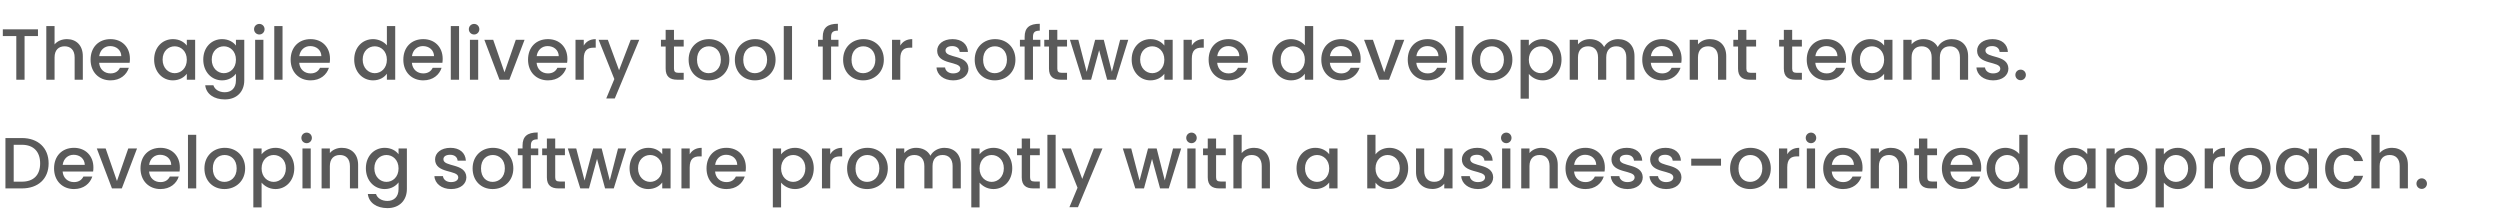 <svg xmlns="http://www.w3.org/2000/svg" xmlns:xlink="http://www.w3.org/1999/xlink" fill="none" version="1.1" width="690" height="60" viewBox="0 0 690 60"><g><path d="M0.78,9.96L4.5,9.96L4.5,22L6.78,22L6.78,9.96L10.48,9.96L10.48,8.1L0.78,8.1L0.78,9.96ZM12.78,22L15.06,22L15.06,15.84C15.06,13.82,16.16,12.78,17.84,12.78C19.5,12.78,20.6,13.82,20.6,15.84L20.6,22L22.86,22L22.86,15.5C22.86,12.42,20.94,10.8,18.48,10.8C17.06,10.8,15.82,11.34,15.06,12.26L15.06,7.2L12.78,7.2L12.78,22ZM30.4,12.72C32.1,12.72,33.44,13.8,33.48,15.5L27.38,15.5C27.62,13.76,28.86,12.72,30.4,12.72ZM35.56,18.72L33.1,18.72C32.68,19.58,31.9,20.26,30.5,20.26C28.82,20.26,27.52,19.16,27.36,17.34L35.78,17.34C35.84,16.96,35.86,16.6,35.86,16.22C35.86,12.98,33.64,10.8,30.5,10.8C27.24,10.8,25,13.02,25,16.48C25,19.94,27.34,22.18,30.5,22.18C33.2,22.18,34.94,20.64,35.56,18.72ZM42.54,16.44C42.54,19.84,44.84,22.18,47.7,22.18C49.54,22.18,50.86,21.3,51.56,20.36L51.56,22L53.86,22L53.86,10.98L51.56,10.98L51.56,12.58C50.88,11.68,49.6,10.8,47.74,10.8C44.84,10.8,42.54,13.04,42.54,16.44ZM51.56,16.48C51.56,18.86,49.94,20.2,48.22,20.2C46.52,20.2,44.88,18.82,44.88,16.44C44.88,14.06,46.52,12.78,48.22,12.78C49.94,12.78,51.56,14.12,51.56,16.48ZM56.1,16.44C56.1,19.84,58.4,22.18,61.3,22.18C63.1,22.18,64.42,21.28,65.12,20.34L65.12,22.18C65.12,24.38,63.8,25.46,62.04,25.46C60.46,25.46,59.24,24.68,58.9,23.54L56.64,23.54C56.92,25.98,59.1,27.44,62.04,27.44C65.48,27.44,67.42,25.18,67.42,22.18L67.42,10.98L65.12,10.98L65.12,12.58C64.44,11.64,63.1,10.8,61.3,10.8C58.4,10.8,56.1,13.04,56.1,16.44ZM65.12,16.48C65.12,18.86,63.5,20.2,61.78,20.2C60.08,20.2,58.44,18.82,58.44,16.44C58.44,14.06,60.08,12.78,61.78,12.78C63.5,12.78,65.12,14.12,65.12,16.48ZM70.42,22L72.7,22L72.7,10.98L70.42,10.98L70.42,22ZM71.58,9.52C72.38,9.52,73.02,8.88,73.02,8.06C73.02,7.24,72.38,6.6,71.58,6.6C70.76,6.6,70.12,7.24,70.12,8.06C70.12,8.88,70.76,9.52,71.58,9.52ZM75.7,22L77.98,22L77.98,7.2L75.7,7.2L75.7,22ZM85.62,12.72C87.32,12.72,88.66,13.8,88.7,15.5L82.6,15.5C82.84,13.76,84.08,12.72,85.62,12.72ZM90.78,18.72L88.32,18.72C87.9,19.58,87.12,20.26,85.72,20.26C84.04,20.26,82.74,19.16,82.58,17.34L91,17.34C91.06,16.96,91.08,16.6,91.08,16.22C91.08,12.98,88.86,10.8,85.72,10.8C82.46,10.8,80.22,13.02,80.22,16.48C80.22,19.94,82.56,22.18,85.72,22.18C88.42,22.18,90.16,20.64,90.78,18.72ZM97.76,16.44C97.76,19.84,100.06,22.18,102.96,22.18C104.76,22.18,106.08,21.34,106.78,20.34L106.78,22L109.08,22L109.08,7.2L106.78,7.2L106.78,12.52C105.94,11.48,104.42,10.8,102.98,10.8C100.06,10.8,97.76,13.04,97.76,16.44ZM106.78,16.48C106.78,18.86,105.16,20.2,103.44,20.2C101.74,20.2,100.1,18.82,100.1,16.44C100.1,14.06,101.74,12.78,103.44,12.78C105.16,12.78,106.78,14.12,106.78,16.48ZM116.72,12.72C118.42,12.72,119.76,13.8,119.8,15.5L113.7,15.5C113.94,13.76,115.18,12.72,116.72,12.72ZM121.88,18.72L119.42,18.72C119,19.58,118.22,20.26,116.82,20.26C115.14,20.26,113.84,19.16,113.68,17.34L122.1,17.34C122.16,16.96,122.18,16.6,122.18,16.22C122.18,12.98,119.96,10.8,116.82,10.8C113.56,10.8,111.32,13.02,111.32,16.48C111.32,19.94,113.66,22.18,116.82,22.18C119.52,22.18,121.26,20.64,121.88,18.72ZM124.42,22L126.7,22L126.7,7.2L124.42,7.2L124.42,22ZM129.7,22L131.98,22L131.98,10.98L129.7,10.98L129.7,22ZM130.86,9.52C131.66,9.52,132.3,8.88,132.3,8.06C132.3,7.24,131.66,6.6,130.86,6.6C130.04,6.6,129.4,7.24,129.4,8.06C129.4,8.88,130.04,9.52,130.86,9.52ZM133.68,10.98L137.86,22L140.58,22L144.78,10.98L142.36,10.98L139.24,19.96L136.12,10.98L133.68,10.98ZM151.14,12.72C152.84,12.72,154.18,13.8,154.22,15.5L148.12,15.5C148.36,13.76,149.6,12.72,151.14,12.72ZM156.3,18.72L153.84,18.72C153.42,19.58,152.64,20.26,151.24,20.26C149.56,20.26,148.26,19.16,148.1,17.34L156.52,17.34C156.58,16.96,156.6,16.6,156.6,16.22C156.6,12.98,154.38,10.8,151.24,10.8C147.98,10.8,145.74,13.02,145.74,16.48C145.74,19.94,148.08,22.18,151.24,22.18C153.94,22.18,155.68,20.64,156.3,18.72ZM161.12,16.2C161.12,13.86,162.16,13.16,163.84,13.16L164.42,13.16L164.42,10.8C162.86,10.8,161.76,11.48,161.12,12.58L161.12,10.98L158.84,10.98L158.84,22L161.12,22L161.12,16.2ZM170.86,19.38L167.76,10.98L165.22,10.98L169.56,21.82L167.32,27.18L169.68,27.18L176.44,10.98L174.08,10.98L170.86,19.38ZM183.72,18.94C183.72,21.18,184.94,22,186.9,22L188.7,22L188.7,20.1L187.3,20.1C186.34,20.1,186.02,19.76,186.02,18.94L186.02,12.84L188.7,12.84L188.7,10.98L186.02,10.98L186.02,8.24L183.72,8.24L183.72,10.98L182.42,10.98L182.42,12.84L183.72,12.84L183.72,18.94ZM201.3,16.48C201.3,13.02,198.82,10.8,195.68,10.8C192.54,10.8,190.06,13.02,190.06,16.48C190.06,19.94,192.44,22.18,195.58,22.18C198.74,22.18,201.3,19.94,201.3,16.48ZM192.38,16.48C192.38,13.98,193.92,12.78,195.64,12.78C197.34,12.78,198.96,13.98,198.96,16.48C198.96,18.98,197.28,20.2,195.58,20.2C193.86,20.2,192.38,18.98,192.38,16.48ZM214.06,16.48C214.06,13.02,211.58,10.8,208.44,10.8C205.3,10.8,202.82,13.02,202.82,16.48C202.82,19.94,205.2,22.18,208.34,22.18C211.5,22.18,214.06,19.94,214.06,16.48ZM205.14,16.48C205.14,13.98,206.68,12.78,208.4,12.78C210.1,12.78,211.72,13.98,211.72,16.48C211.72,18.98,210.04,20.2,208.34,20.2C206.62,20.2,205.14,18.98,205.14,16.48ZM216.32,22L218.6,22L218.6,7.2L216.32,7.2L216.32,22ZM227.08,22L229.38,22L229.38,12.84L231.42,12.84L231.42,10.98L229.38,10.98L229.38,10.2C229.38,8.94,229.86,8.46,231.26,8.46L231.26,6.56C228.38,6.56,227.08,7.66,227.08,10.2L227.08,10.98L225.78,10.98L225.78,12.84L227.08,12.84L227.08,22ZM243.94,16.48C243.94,13.02,241.46,10.8,238.32,10.8C235.18,10.8,232.7,13.02,232.7,16.48C232.7,19.94,235.08,22.18,238.22,22.18C241.38,22.18,243.94,19.94,243.94,16.48ZM235.02,16.48C235.02,13.98,236.56,12.78,238.28,12.78C239.98,12.78,241.6,13.98,241.6,16.48C241.6,18.98,239.92,20.2,238.22,20.2C236.5,20.2,235.02,18.98,235.02,16.48ZM248.48,16.2C248.48,13.86,249.52,13.16,251.2,13.16L251.78,13.16L251.78,10.8C250.22,10.8,249.12,11.48,248.48,12.58L248.48,10.98L246.2,10.98L246.2,22L248.48,22L248.48,16.2ZM267.3,18.92C267.18,14.94,260.96,16.18,260.96,13.96C260.96,13.22,261.6,12.72,262.82,12.72C264.06,12.72,264.8,13.38,264.88,14.34L267.16,14.34C267.04,12.14,265.4,10.8,262.9,10.8C260.3,10.8,258.66,12.22,258.66,13.98C258.66,18.02,265.06,16.78,265.06,18.94C265.06,19.7,264.36,20.26,263.04,20.26C261.78,20.26,260.92,19.52,260.84,18.62L258.48,18.62C258.58,20.62,260.44,22.18,263.08,22.18C265.68,22.18,267.3,20.78,267.3,18.92ZM280.26,16.48C280.26,13.02,277.78,10.8,274.64,10.8C271.5,10.8,269.02,13.02,269.02,16.48C269.02,19.94,271.4,22.18,274.54,22.18C277.7,22.18,280.26,19.94,280.26,16.48ZM271.34,16.48C271.34,13.98,272.88,12.78,274.6,12.78C276.3,12.78,277.92,13.98,277.92,16.48C277.92,18.98,276.24,20.2,274.54,20.2C272.82,20.2,271.34,18.98,271.34,16.48ZM282.8,22L285.1,22L285.1,12.84L287.14,12.84L287.14,10.98L285.1,10.98L285.1,10.2C285.1,8.94,285.58,8.46,286.98,8.46L286.98,6.56C284.1,6.56,282.8,7.66,282.8,10.2L282.8,10.98L281.5,10.98L281.5,12.84L282.8,12.84L282.8,22ZM289.52,18.94C289.52,21.18,290.74,22,292.7,22L294.5,22L294.5,20.1L293.1,20.1C292.14,20.1,291.82,19.76,291.82,18.94L291.82,12.84L294.5,12.84L294.5,10.98L291.82,10.98L291.82,8.24L289.52,8.24L289.52,10.98L288.22,10.98L288.22,12.84L289.52,12.84L289.52,18.94ZM298.74,22L301.14,22L303.36,13.86L305.58,22L307.98,22L311.4,10.98L309.16,10.98L306.88,19.8L304.64,10.98L302.26,10.98L299.92,19.84L297.62,10.98L295.3,10.98L298.74,22ZM312.34,16.44C312.34,19.84,314.64,22.18,317.5,22.18C319.34,22.18,320.66,21.3,321.36,20.36L321.36,22L323.66,22L323.66,10.98L321.36,10.98L321.36,12.58C320.68,11.68,319.4,10.8,317.54,10.8C314.64,10.8,312.34,13.04,312.34,16.44ZM321.36,16.48C321.36,18.86,319.74,20.2,318.02,20.2C316.32,20.2,314.68,18.82,314.68,16.44C314.68,14.06,316.32,12.78,318.02,12.78C319.74,12.78,321.36,14.12,321.36,16.48ZM328.94,16.2C328.94,13.86,329.98,13.16,331.66,13.16L332.24,13.16L332.24,10.8C330.68,10.8,329.58,11.48,328.94,12.58L328.94,10.98L326.66,10.98L326.66,22L328.94,22L328.94,16.2ZM338.98,12.72C340.68,12.72,342.02,13.8,342.06,15.5L335.96,15.5C336.2,13.76,337.44,12.72,338.98,12.72ZM344.14,18.72L341.68,18.72C341.26,19.58,340.48,20.26,339.08,20.26C337.4,20.26,336.1,19.16,335.94,17.34L344.36,17.34C344.42,16.96,344.44,16.6,344.44,16.22C344.44,12.98,342.22,10.8,339.08,10.8C335.82,10.8,333.58,13.02,333.58,16.48C333.58,19.94,335.92,22.18,339.08,22.18C341.78,22.18,343.52,20.64,344.14,18.72ZM351.12,16.44C351.12,19.84,353.42,22.18,356.32,22.18C358.12,22.18,359.44,21.34,360.14,20.34L360.14,22L362.44,22L362.44,7.2L360.14,7.2L360.14,12.52C359.3,11.48,357.78,10.8,356.34,10.8C353.42,10.8,351.12,13.04,351.12,16.44ZM360.14,16.48C360.14,18.86,358.52,20.2,356.8,20.2C355.1,20.2,353.46,18.82,353.46,16.44C353.46,14.06,355.1,12.78,356.8,12.78C358.52,12.78,360.14,14.12,360.14,16.48ZM370.08,12.72C371.78,12.72,373.12,13.8,373.16,15.5L367.06,15.5C367.3,13.76,368.54,12.72,370.08,12.72ZM375.24,18.72L372.78,18.72C372.36,19.58,371.58,20.26,370.18,20.26C368.5,20.26,367.2,19.16,367.04,17.34L375.46,17.34C375.52,16.96,375.54,16.6,375.54,16.22C375.54,12.98,373.32,10.8,370.18,10.8C366.92,10.8,364.68,13.02,364.68,16.48C364.68,19.94,367.02,22.18,370.18,22.18C372.88,22.18,374.62,20.64,375.24,18.72ZM376.48,10.98L380.66,22L383.38,22L387.58,10.98L385.16,10.98L382.04,19.96L378.92,10.98L376.48,10.98ZM393.94,12.72C395.64,12.72,396.98,13.8,397.02,15.5L390.92,15.5C391.16,13.76,392.4,12.72,393.94,12.72ZM399.1,18.72L396.64,18.72C396.22,19.58,395.44,20.26,394.04,20.26C392.36,20.26,391.06,19.16,390.9,17.34L399.32,17.34C399.38,16.96,399.4,16.6,399.4,16.22C399.4,12.98,397.18,10.8,394.04,10.8C390.78,10.8,388.54,13.02,388.54,16.48C388.54,19.94,390.88,22.18,394.04,22.18C396.74,22.18,398.48,20.64,399.1,18.72ZM401.64,22L403.92,22L403.92,7.2L401.64,7.2L401.64,22ZM417.42,16.48C417.42,13.02,414.94,10.8,411.8,10.8C408.66,10.8,406.18,13.02,406.18,16.48C406.18,19.94,408.56,22.18,411.7,22.18C414.86,22.18,417.42,19.94,417.42,16.48ZM408.5,16.48C408.5,13.98,410.04,12.78,411.76,12.78C413.46,12.78,415.08,13.98,415.08,16.48C415.08,18.98,413.4,20.2,411.7,20.2C409.98,20.2,408.5,18.98,408.5,16.48ZM421.96,12.6L421.96,10.98L419.68,10.98L419.68,27.24L421.96,27.24L421.96,20.4C422.68,21.26,423.98,22.18,425.8,22.18C428.7,22.18,430.98,19.84,430.98,16.44C430.98,13.04,428.7,10.8,425.8,10.8C424,10.8,422.66,11.68,421.96,12.6ZM428.66,16.44C428.66,18.82,427.02,20.2,425.3,20.2C423.6,20.2,421.96,18.86,421.96,16.48C421.96,14.12,423.6,12.78,425.3,12.78C427.02,12.78,428.66,14.06,428.66,16.44ZM448.86,22L451.12,22L451.12,15.5C451.12,12.42,449.16,10.8,446.58,10.8C444.98,10.8,443.42,11.64,442.74,12.98C441.98,11.54,440.52,10.8,438.78,10.8C437.46,10.8,436.26,11.34,435.52,12.24L435.52,10.98L433.24,10.98L433.24,22L435.52,22L435.52,15.84C435.52,13.82,436.62,12.78,438.3,12.78C439.96,12.78,441.06,13.82,441.06,15.84L441.06,22L443.32,22L443.32,15.84C443.32,13.82,444.42,12.78,446.1,12.78C447.76,12.78,448.86,13.82,448.86,15.84L448.86,22ZM458.66,12.72C460.36,12.72,461.7,13.8,461.74,15.5L455.64,15.5C455.88,13.76,457.12,12.72,458.66,12.72ZM463.82,18.72L461.36,18.72C460.94,19.58,460.16,20.26,458.76,20.26C457.08,20.26,455.78,19.16,455.62,17.34L464.04,17.34C464.1,16.96,464.12,16.6,464.12,16.22C464.12,12.98,461.9,10.8,458.76,10.8C455.5,10.8,453.26,13.02,453.26,16.48C453.26,19.94,455.6,22.18,458.76,22.18C461.46,22.18,463.2,20.64,463.82,18.72ZM474.18,22L476.44,22L476.44,15.5C476.44,12.42,474.5,10.8,471.92,10.8C470.6,10.8,469.38,11.34,468.64,12.24L468.64,10.98L466.36,10.98L466.36,22L468.64,22L468.64,15.84C468.64,13.82,469.74,12.78,471.42,12.78C473.08,12.78,474.18,13.82,474.18,15.84L474.18,22ZM479.7,18.94C479.7,21.18,480.92,22,482.88,22L484.68,22L484.68,20.1L483.28,20.1C482.32,20.1,482,19.76,482,18.94L482,12.84L484.68,12.84L484.68,10.98L482,10.98L482,8.24L479.7,8.24L479.7,10.98L478.4,10.98L478.4,12.84L479.7,12.84L479.7,18.94ZM492.34,18.94C492.34,21.18,493.56,22,495.52,22L497.32,22L497.32,20.1L495.92,20.1C494.96,20.1,494.64,19.76,494.64,18.94L494.64,12.84L497.32,12.84L497.32,10.98L494.64,10.98L494.64,8.24L492.34,8.24L492.34,10.98L491.04,10.98L491.04,12.84L492.34,12.84L492.34,18.94ZM504.06,12.72C505.76,12.72,507.1,13.8,507.14,15.5L501.04,15.5C501.28,13.76,502.52,12.72,504.06,12.72ZM509.22,18.72L506.76,18.72C506.34,19.58,505.56,20.26,504.16,20.26C502.48,20.26,501.18,19.16,501.02,17.34L509.44,17.34C509.5,16.96,509.52,16.6,509.52,16.22C509.52,12.98,507.3,10.8,504.16,10.8C500.9,10.8,498.66,13.02,498.66,16.48C498.66,19.94,501,22.18,504.16,22.18C506.86,22.18,508.6,20.64,509.22,18.72ZM511,16.44C511,19.84,513.3,22.18,516.16,22.18C518,22.18,519.32,21.3,520.02,20.36L520.02,22L522.32,22L522.32,10.98L520.02,10.98L520.02,12.58C519.34,11.68,518.06,10.8,516.2,10.8C513.3,10.8,511,13.04,511,16.44ZM520.02,16.48C520.02,18.86,518.4,20.2,516.68,20.2C514.98,20.2,513.34,18.82,513.34,16.44C513.34,14.06,514.98,12.78,516.68,12.78C518.4,12.78,520.02,14.12,520.02,16.48ZM540.94,22L543.2,22L543.2,15.5C543.2,12.42,541.24,10.8,538.66,10.8C537.06,10.8,535.5,11.64,534.82,12.98C534.06,11.54,532.6,10.8,530.86,10.8C529.54,10.8,528.34,11.34,527.6,12.24L527.6,10.98L525.32,10.98L525.32,22L527.6,22L527.6,15.84C527.6,13.82,528.7,12.78,530.38,12.78C532.04,12.78,533.14,13.82,533.14,15.84L533.14,22L535.4,22L535.4,15.84C535.4,13.82,536.5,12.78,538.18,12.78C539.84,12.78,540.94,13.82,540.94,15.84L540.94,22ZM554.32,18.92C554.2,14.94,547.98,16.18,547.98,13.96C547.98,13.22,548.62,12.72,549.84,12.72C551.08,12.72,551.82,13.38,551.9,14.34L554.18,14.34C554.06,12.14,552.42,10.8,549.92,10.8C547.32,10.8,545.68,12.22,545.68,13.98C545.68,18.02,552.08,16.78,552.08,18.94C552.08,19.7,551.38,20.26,550.06,20.26C548.8,20.26,547.94,19.52,547.86,18.62L545.5,18.62C545.6,20.62,547.46,22.18,550.1,22.18C552.7,22.18,554.32,20.78,554.32,18.92ZM559.14,20.68C559.14,19.86,558.5,19.22,557.7,19.22C556.88,19.22,556.24,19.86,556.24,20.68C556.24,21.5,556.88,22.14,557.7,22.14C558.5,22.14,559.14,21.5,559.14,20.68ZM6.04,38.1L1.5,38.1L1.5,52L6.04,52C10.5,52,13.42,49.38,13.42,45.1C13.42,40.8,10.5,38.1,6.04,38.1ZM3.78,50.14L3.78,39.96L6.04,39.96C9.32,39.96,11.08,41.92,11.08,45.1C11.08,48.26,9.32,50.14,6.04,50.14L3.78,50.14ZM20.32,42.72C22.02,42.72,23.36,43.8,23.4,45.5L17.3,45.5C17.54,43.76,18.78,42.72,20.32,42.72ZM25.48,48.72L23.02,48.72C22.6,49.58,21.82,50.26,20.42,50.26C18.74,50.26,17.44,49.16,17.28,47.34L25.7,47.34C25.76,46.96,25.78,46.6,25.78,46.22C25.78,42.98,23.56,40.8,20.42,40.8C17.16,40.8,14.92,43.02,14.92,46.48C14.92,49.94,17.26,52.18,20.42,52.18C23.12,52.18,24.86,50.64,25.48,48.72ZM26.72,40.98L30.9,52L33.62,52L37.82,40.98L35.4,40.98L32.28,49.96L29.16,40.98L26.72,40.98ZM44.18,42.72C45.88,42.72,47.22,43.8,47.26,45.5L41.16,45.5C41.4,43.76,42.64,42.72,44.18,42.72ZM49.34,48.72L46.88,48.72C46.46,49.58,45.68,50.26,44.28,50.26C42.6,50.26,41.3,49.16,41.14,47.34L49.56,47.34C49.62,46.96,49.64,46.6,49.64,46.22C49.64,42.98,47.42,40.8,44.28,40.8C41.02,40.8,38.78,43.02,38.78,46.48C38.78,49.94,41.12,52.18,44.28,52.18C46.98,52.18,48.72,50.64,49.34,48.72ZM51.88,52L54.16,52L54.16,37.2L51.88,37.2L51.88,52ZM67.66,46.48C67.66,43.02,65.18,40.8,62.04,40.8C58.9,40.8,56.42,43.02,56.42,46.48C56.42,49.94,58.8,52.18,61.94,52.18C65.1,52.18,67.66,49.94,67.66,46.48ZM58.74,46.48C58.74,43.98,60.28,42.78,62,42.78C63.7,42.78,65.32,43.98,65.32,46.48C65.32,48.98,63.64,50.2,61.94,50.2C60.22,50.2,58.74,48.98,58.74,46.48ZM72.2,42.6L72.2,40.98L69.92,40.98L69.92,57.24L72.2,57.24L72.2,50.4C72.92,51.26,74.22,52.18,76.04,52.18C78.94,52.18,81.22,49.84,81.22,46.44C81.22,43.04,78.94,40.8,76.04,40.8C74.24,40.8,72.9,41.68,72.2,42.6ZM78.9,46.44C78.9,48.82,77.26,50.2,75.54,50.2C73.84,50.2,72.2,48.86,72.2,46.48C72.2,44.12,73.84,42.78,75.54,42.78C77.26,42.78,78.9,44.06,78.9,46.44ZM83.48,52L85.76,52L85.76,40.98L83.48,40.98L83.48,52ZM84.64,39.52C85.44,39.52,86.08,38.88,86.08,38.06C86.08,37.24,85.44,36.6,84.64,36.6C83.82,36.6,83.18,37.24,83.18,38.06C83.18,38.88,83.82,39.52,84.64,39.52ZM96.58,52L98.84,52L98.84,45.5C98.84,42.42,96.9,40.8,94.32,40.8C93,40.8,91.78,41.34,91.04,42.24L91.04,40.98L88.76,40.98L88.76,52L91.04,52L91.04,45.84C91.04,43.82,92.14,42.78,93.82,42.78C95.48,42.78,96.58,43.82,96.58,45.84L96.58,52ZM100.98,46.44C100.98,49.84,103.28,52.18,106.18,52.18C107.98,52.18,109.3,51.28,110,50.34L110,52.18C110,54.38,108.68,55.46,106.92,55.46C105.34,55.46,104.12,54.68,103.78,53.54L101.52,53.54C101.8,55.98,103.98,57.44,106.92,57.44C110.36,57.44,112.3,55.18,112.3,52.18L112.3,40.98L110,40.98L110,42.58C109.32,41.64,107.98,40.8,106.18,40.8C103.28,40.8,100.98,43.04,100.98,46.44ZM110,46.48C110,48.86,108.38,50.2,106.66,50.2C104.96,50.2,103.32,48.82,103.32,46.44C103.32,44.06,104.96,42.78,106.66,42.78C108.38,42.78,110,44.12,110,46.48ZM128.72,48.92C128.6,44.94,122.38,46.18,122.38,43.96C122.38,43.22,123.02,42.72,124.24,42.72C125.48,42.72,126.22,43.38,126.3,44.34L128.58,44.34C128.46,42.14,126.82,40.8,124.32,40.8C121.72,40.8,120.08,42.22,120.08,43.98C120.08,48.02,126.48,46.78,126.48,48.94C126.48,49.7,125.78,50.26,124.46,50.26C123.2,50.26,122.34,49.52,122.26,48.62L119.9,48.62C120,50.62,121.86,52.18,124.5,52.18C127.1,52.18,128.72,50.78,128.72,48.92ZM141.68,46.48C141.68,43.02,139.2,40.8,136.06,40.8C132.92,40.8,130.44,43.02,130.44,46.48C130.44,49.94,132.82,52.18,135.96,52.18C139.12,52.18,141.68,49.94,141.68,46.48ZM132.76,46.48C132.76,43.98,134.3,42.78,136.02,42.78C137.72,42.78,139.34,43.98,139.34,46.48C139.34,48.98,137.66,50.2,135.96,50.2C134.24,50.2,132.76,48.98,132.76,46.48ZM144.22,52L146.52,52L146.52,42.84L148.56,42.84L148.56,40.98L146.52,40.98L146.52,40.2C146.52,38.94,147,38.46,148.4,38.46L148.4,36.56C145.52,36.56,144.22,37.66,144.22,40.2L144.22,40.98L142.92,40.98L142.92,42.84L144.22,42.84L144.22,52ZM150.94,48.94C150.94,51.18,152.16,52,154.12,52L155.92,52L155.92,50.1L154.52,50.1C153.56,50.1,153.24,49.76,153.24,48.94L153.24,42.84L155.92,42.84L155.92,40.98L153.24,40.98L153.24,38.24L150.94,38.24L150.94,40.98L149.64,40.98L149.64,42.84L150.94,42.84L150.94,48.94ZM160.16,52L162.56,52L164.78,43.86L167,52L169.4,52L172.82,40.98L170.58,40.98L168.3,49.8L166.06,40.98L163.68,40.98L161.34,49.84L159.04,40.98L156.72,40.98L160.16,52ZM173.76,46.44C173.76,49.84,176.06,52.18,178.92,52.18C180.76,52.18,182.08,51.3,182.78,50.36L182.78,52L185.08,52L185.08,40.98L182.78,40.98L182.78,42.58C182.1,41.68,180.82,40.8,178.96,40.8C176.06,40.8,173.76,43.04,173.76,46.44ZM182.78,46.48C182.78,48.86,181.16,50.2,179.44,50.2C177.74,50.2,176.1,48.82,176.1,46.44C176.1,44.06,177.74,42.78,179.44,42.78C181.16,42.78,182.78,44.12,182.78,46.48ZM190.36,46.2C190.36,43.86,191.4,43.16,193.08,43.16L193.66,43.16L193.66,40.8C192.1,40.8,191,41.48,190.36,42.58L190.36,40.98L188.08,40.98L188.08,52L190.36,52L190.36,46.2ZM200.4,42.72C202.1,42.72,203.44,43.8,203.48,45.5L197.38,45.5C197.62,43.76,198.86,42.72,200.4,42.72ZM205.56,48.72L203.1,48.72C202.68,49.58,201.9,50.26,200.5,50.26C198.82,50.26,197.52,49.16,197.36,47.34L205.78,47.34C205.84,46.96,205.86,46.6,205.86,46.22C205.86,42.98,203.64,40.8,200.5,40.8C197.24,40.8,195,43.02,195,46.48C195,49.94,197.34,52.18,200.5,52.18C203.2,52.18,204.94,50.64,205.56,48.72ZM215.58,42.6L215.58,40.98L213.3,40.98L213.3,57.24L215.58,57.24L215.58,50.4C216.3,51.26,217.6,52.18,219.42,52.18C222.32,52.18,224.6,49.84,224.6,46.44C224.6,43.04,222.32,40.8,219.42,40.8C217.62,40.8,216.28,41.68,215.58,42.6ZM222.28,46.44C222.28,48.82,220.64,50.2,218.92,50.2C217.22,50.2,215.58,48.86,215.58,46.48C215.58,44.12,217.22,42.78,218.92,42.78C220.64,42.78,222.28,44.06,222.28,46.44ZM229.14,46.2C229.14,43.86,230.18,43.16,231.86,43.16L232.44,43.16L232.44,40.8C230.88,40.8,229.78,41.48,229.14,42.58L229.14,40.98L226.86,40.98L226.86,52L229.14,52L229.14,46.2ZM245.04,46.48C245.04,43.02,242.56,40.8,239.42,40.8C236.28,40.8,233.8,43.02,233.8,46.48C233.8,49.94,236.18,52.18,239.32,52.18C242.48,52.18,245.04,49.94,245.04,46.48ZM236.12,46.48C236.12,43.98,237.66,42.78,239.38,42.78C241.08,42.78,242.7,43.98,242.7,46.48C242.7,48.98,241.02,50.2,239.32,50.2C237.6,50.2,236.12,48.98,236.12,46.48ZM262.92,52L265.18,52L265.18,45.5C265.18,42.42,263.22,40.8,260.64,40.8C259.04,40.8,257.48,41.64,256.8,42.98C256.04,41.54,254.58,40.8,252.84,40.8C251.52,40.8,250.32,41.34,249.58,42.24L249.58,40.98L247.3,40.98L247.3,52L249.58,52L249.58,45.84C249.58,43.82,250.68,42.78,252.36,42.78C254.02,42.78,255.12,43.82,255.12,45.84L255.12,52L257.38,52L257.38,45.84C257.38,43.82,258.48,42.78,260.16,42.78C261.82,42.78,262.92,43.82,262.92,45.84L262.92,52ZM270.36,42.6L270.36,40.98L268.08,40.98L268.08,57.24L270.36,57.24L270.36,50.4C271.08,51.26,272.38,52.18,274.2,52.18C277.1,52.18,279.38,49.84,279.38,46.44C279.38,43.04,277.1,40.8,274.2,40.8C272.4,40.8,271.06,41.68,270.36,42.6ZM277.06,46.44C277.06,48.82,275.42,50.2,273.7,50.2C272,50.2,270.36,48.86,270.36,46.48C270.36,44.12,272,42.78,273.7,42.78C275.42,42.78,277.06,44.06,277.06,46.44ZM282,48.94C282,51.18,283.22,52,285.18,52L286.98,52L286.98,50.1L285.58,50.1C284.62,50.1,284.3,49.76,284.3,48.94L284.3,42.84L286.98,42.84L286.98,40.98L284.3,40.98L284.3,38.24L282,38.24L282,40.98L280.7,40.98L280.7,42.84L282,42.84L282,48.94ZM289.08,52L291.36,52L291.36,37.2L289.08,37.2L289.08,52ZM298.7,49.38L295.6,40.98L293.06,40.98L297.4,51.82L295.16,57.18L297.52,57.18L304.28,40.98L301.92,40.98L298.7,49.38ZM313.34,52L315.74,52L317.96,43.86L320.18,52L322.58,52L326,40.98L323.76,40.98L321.48,49.8L319.24,40.98L316.86,40.98L314.52,49.84L312.22,40.98L309.9,40.98L313.34,52ZM327.7,52L329.98,52L329.98,40.98L327.7,40.98L327.7,52ZM328.86,39.52C329.66,39.52,330.3,38.88,330.3,38.06C330.3,37.24,329.66,36.6,328.86,36.6C328.04,36.6,327.4,37.24,327.4,38.06C327.4,38.88,328.04,39.52,328.86,39.52ZM333.34,48.94C333.34,51.18,334.56,52,336.52,52L338.32,52L338.32,50.1L336.92,50.1C335.96,50.1,335.64,49.76,335.64,48.94L335.64,42.84L338.32,42.84L338.32,40.98L335.64,40.98L335.64,38.24L333.34,38.24L333.34,40.98L332.04,40.98L332.04,42.84L333.34,42.84L333.34,48.94ZM340.42,52L342.7,52L342.7,45.84C342.7,43.82,343.8,42.78,345.48,42.78C347.14,42.78,348.24,43.82,348.24,45.84L348.24,52L350.5,52L350.5,45.5C350.5,42.42,348.58,40.8,346.12,40.8C344.7,40.8,343.46,41.34,342.7,42.26L342.7,37.2L340.42,37.2L340.42,52ZM357.84,46.44C357.84,49.84,360.14,52.18,363,52.18C364.84,52.18,366.16,51.3,366.86,50.36L366.86,52L369.16,52L369.16,40.98L366.86,40.98L366.86,42.58C366.18,41.68,364.9,40.8,363.04,40.8C360.14,40.8,357.84,43.04,357.84,46.44ZM366.86,46.48C366.86,48.86,365.24,50.2,363.52,50.2C361.82,50.2,360.18,48.82,360.18,46.44C360.18,44.06,361.82,42.78,363.52,42.78C365.24,42.78,366.86,44.12,366.86,46.48ZM379.64,42.62L379.64,37.2L377.36,37.2L377.36,52L379.64,52L379.64,50.4C380.36,51.36,381.66,52.18,383.48,52.18C386.38,52.18,388.66,49.84,388.66,46.44C388.66,43.04,386.4,40.8,383.48,40.8C381.74,40.8,380.36,41.62,379.64,42.62ZM386.34,46.44C386.34,48.82,384.7,50.2,382.98,50.2C381.28,50.2,379.64,48.86,379.64,46.48C379.64,44.12,381.28,42.78,382.98,42.78C384.7,42.78,386.34,44.06,386.34,46.44ZM400.9,40.98L398.62,40.98L398.62,47.12C398.62,49.14,397.52,50.18,395.84,50.18C394.18,50.18,393.08,49.14,393.08,47.12L393.08,40.98L390.82,40.98L390.82,47.46C390.82,50.54,392.78,52.16,395.36,52.16C396.66,52.16,397.9,51.62,398.62,50.68L398.62,52L400.9,52L400.9,40.98ZM412.12,48.92C412,44.94,405.78,46.18,405.78,43.96C405.78,43.22,406.42,42.72,407.64,42.72C408.88,42.72,409.62,43.38,409.7,44.34L411.98,44.34C411.86,42.14,410.22,40.8,407.72,40.8C405.12,40.8,403.48,42.22,403.48,43.98C403.48,48.02,409.88,46.78,409.88,48.94C409.88,49.7,409.18,50.26,407.86,50.26C406.6,50.26,405.74,49.52,405.66,48.62L403.3,48.62C403.4,50.62,405.26,52.18,407.9,52.18C410.5,52.18,412.12,50.78,412.12,48.92ZM414.58,52L416.86,52L416.86,40.98L414.58,40.98L414.58,52ZM415.74,39.52C416.54,39.52,417.18,38.88,417.18,38.06C417.18,37.24,416.54,36.6,415.74,36.6C414.92,36.6,414.28,37.24,414.28,38.06C414.28,38.88,414.92,39.52,415.74,39.52ZM427.68,52L429.94,52L429.94,45.5C429.94,42.42,428,40.8,425.42,40.8C424.1,40.8,422.88,41.34,422.14,42.24L422.14,40.98L419.86,40.98L419.86,52L422.14,52L422.14,45.84C422.14,43.82,423.24,42.78,424.92,42.78C426.58,42.78,427.68,43.82,427.68,45.84L427.68,52ZM437.48,42.72C439.18,42.72,440.52,43.8,440.56,45.5L434.46,45.5C434.7,43.76,435.94,42.72,437.48,42.72ZM442.64,48.72L440.18,48.72C439.76,49.58,438.98,50.26,437.58,50.26C435.9,50.26,434.6,49.16,434.44,47.34L442.86,47.34C442.92,46.96,442.94,46.6,442.94,46.22C442.94,42.98,440.72,40.8,437.58,40.8C434.32,40.8,432.08,43.02,432.08,46.48C432.08,49.94,434.42,52.18,437.58,52.18C440.28,52.18,442.02,50.64,442.64,48.72ZM453.4,48.92C453.28,44.94,447.06,46.18,447.06,43.96C447.06,43.22,447.7,42.72,448.92,42.72C450.16,42.72,450.9,43.38,450.98,44.34L453.26,44.34C453.14,42.14,451.5,40.8,449,40.8C446.4,40.8,444.76,42.22,444.76,43.98C444.76,48.02,451.16,46.78,451.16,48.94C451.16,49.7,450.46,50.26,449.14,50.26C447.88,50.26,447.02,49.52,446.94,48.62L444.58,48.62C444.68,50.62,446.54,52.18,449.18,52.18C451.78,52.18,453.4,50.78,453.4,48.92ZM464.08,48.92C463.96,44.94,457.74,46.18,457.74,43.96C457.74,43.22,458.38,42.72,459.6,42.72C460.84,42.72,461.58,43.38,461.66,44.34L463.94,44.34C463.82,42.14,462.18,40.8,459.68,40.8C457.08,40.8,455.44,42.22,455.44,43.98C455.44,48.02,461.84,46.78,461.84,48.94C461.84,49.7,461.14,50.26,459.82,50.26C458.56,50.26,457.7,49.52,457.62,48.62L455.26,48.62C455.36,50.62,457.22,52.18,459.86,52.18C462.46,52.18,464.08,50.78,464.08,48.92ZM466.78,45.72L475,45.72L475,43.8L466.78,43.8L466.78,45.72ZM488.74,46.48C488.74,43.02,486.26,40.8,483.12,40.8C479.98,40.8,477.5,43.02,477.5,46.48C477.5,49.94,479.88,52.18,483.02,52.18C486.18,52.18,488.74,49.94,488.74,46.48ZM479.82,46.48C479.82,43.98,481.36,42.78,483.08,42.78C484.78,42.78,486.4,43.98,486.4,46.48C486.4,48.98,484.72,50.2,483.02,50.2C481.3,50.2,479.82,48.98,479.82,46.48ZM493.28,46.2C493.28,43.86,494.32,43.16,496,43.16L496.58,43.16L496.58,40.8C495.02,40.8,493.92,41.48,493.28,42.58L493.28,40.98L491,40.98L491,52L493.28,52L493.28,46.2ZM498.68,52L500.96,52L500.96,40.98L498.68,40.98L498.68,52ZM499.84,39.52C500.64,39.52,501.28,38.88,501.28,38.06C501.28,37.24,500.64,36.6,499.84,36.6C499.02,36.6,498.38,37.24,498.38,38.06C498.38,38.88,499.02,39.52,499.84,39.52ZM508.6,42.72C510.3,42.72,511.64,43.8,511.68,45.5L505.58,45.5C505.82,43.76,507.06,42.72,508.6,42.72ZM513.76,48.72L511.3,48.72C510.88,49.58,510.1,50.26,508.7,50.26C507.02,50.26,505.72,49.16,505.56,47.34L513.98,47.34C514.04,46.96,514.06,46.6,514.06,46.22C514.06,42.98,511.84,40.8,508.7,40.8C505.44,40.8,503.2,43.02,503.2,46.48C503.2,49.94,505.54,52.18,508.7,52.18C511.4,52.18,513.14,50.64,513.76,48.72ZM524.12,52L526.38,52L526.38,45.5C526.38,42.42,524.44,40.8,521.86,40.8C520.54,40.8,519.32,41.34,518.58,42.24L518.58,40.98L516.3,40.98L516.3,52L518.58,52L518.58,45.84C518.58,43.82,519.68,42.78,521.36,42.78C523.02,42.78,524.12,43.82,524.12,45.84L524.12,52ZM529.64,48.94C529.64,51.18,530.86,52,532.82,52L534.62,52L534.62,50.1L533.22,50.1C532.26,50.1,531.94,49.76,531.94,48.94L531.94,42.84L534.62,42.84L534.62,40.98L531.94,40.98L531.94,38.24L529.64,38.24L529.64,40.98L528.34,40.98L528.34,42.84L529.64,42.84L529.64,48.94ZM541.36,42.72C543.06,42.72,544.4,43.8,544.44,45.5L538.34,45.5C538.58,43.76,539.82,42.72,541.36,42.72ZM546.52,48.72L544.06,48.72C543.64,49.58,542.86,50.26,541.46,50.26C539.78,50.26,538.48,49.16,538.32,47.34L546.74,47.34C546.8,46.96,546.82,46.6,546.82,46.22C546.82,42.98,544.6,40.8,541.46,40.8C538.2,40.8,535.96,43.02,535.96,46.48C535.96,49.94,538.3,52.18,541.46,52.18C544.16,52.18,545.9,50.64,546.52,48.72ZM548.3,46.44C548.3,49.84,550.6,52.18,553.5,52.18C555.3,52.18,556.62,51.34,557.32,50.34L557.32,52L559.62,52L559.62,37.2L557.32,37.2L557.32,42.52C556.48,41.48,554.96,40.8,553.52,40.8C550.6,40.8,548.3,43.04,548.3,46.44ZM557.32,46.48C557.32,48.86,555.7,50.2,553.98,50.2C552.28,50.2,550.64,48.82,550.64,46.44C550.64,44.06,552.28,42.78,553.98,42.78C555.7,42.78,557.32,44.12,557.32,46.48ZM567.06,46.44C567.06,49.84,569.36,52.18,572.22,52.18C574.06,52.18,575.38,51.3,576.08,50.36L576.08,52L578.38,52L578.38,40.98L576.08,40.98L576.08,42.58C575.4,41.68,574.12,40.8,572.26,40.8C569.36,40.8,567.06,43.04,567.06,46.44ZM576.08,46.48C576.08,48.86,574.46,50.2,572.74,50.2C571.04,50.2,569.4,48.82,569.4,46.44C569.4,44.06,571.04,42.78,572.74,42.78C574.46,42.78,576.08,44.12,576.08,46.48ZM583.66,42.6L583.66,40.98L581.38,40.98L581.38,57.24L583.66,57.24L583.66,50.4C584.38,51.26,585.68,52.18,587.5,52.18C590.4,52.18,592.68,49.84,592.68,46.44C592.68,43.04,590.4,40.8,587.5,40.8C585.7,40.8,584.36,41.68,583.66,42.6ZM590.36,46.44C590.36,48.82,588.72,50.2,587,50.2C585.3,50.2,583.66,48.86,583.66,46.48C583.66,44.12,585.3,42.78,587,42.78C588.72,42.78,590.36,44.06,590.36,46.44ZM597.22,42.6L597.22,40.98L594.94,40.98L594.94,57.24L597.22,57.24L597.22,50.4C597.94,51.26,599.24,52.18,601.06,52.18C603.96,52.18,606.24,49.84,606.24,46.44C606.24,43.04,603.96,40.8,601.06,40.8C599.26,40.8,597.92,41.68,597.22,42.6ZM603.92,46.44C603.92,48.82,602.28,50.2,600.56,50.2C598.86,50.2,597.22,48.86,597.22,46.48C597.22,44.12,598.86,42.78,600.56,42.78C602.28,42.78,603.92,44.06,603.92,46.44ZM610.78,46.2C610.78,43.86,611.82,43.16,613.5,43.16L614.08,43.16L614.08,40.8C612.52,40.8,611.42,41.48,610.78,42.58L610.78,40.98L608.5,40.98L608.5,52L610.78,52L610.78,46.2ZM626.68,46.48C626.68,43.02,624.2,40.8,621.06,40.8C617.92,40.8,615.44,43.02,615.44,46.48C615.44,49.94,617.82,52.18,620.96,52.18C624.12,52.18,626.68,49.94,626.68,46.48ZM617.76,46.48C617.76,43.98,619.3,42.78,621.02,42.78C622.72,42.78,624.34,43.98,624.34,46.48C624.34,48.98,622.66,50.2,620.96,50.2C619.24,50.2,617.76,48.98,617.76,46.48ZM628.18,46.44C628.18,49.84,630.48,52.18,633.34,52.18C635.18,52.18,636.5,51.3,637.2,50.36L637.2,52L639.5,52L639.5,40.98L637.2,40.98L637.2,42.58C636.52,41.68,635.24,40.8,633.38,40.8C630.48,40.8,628.18,43.04,628.18,46.44ZM637.2,46.48C637.2,48.86,635.58,50.2,633.86,50.2C632.16,50.2,630.52,48.82,630.52,46.44C630.52,44.06,632.16,42.78,633.86,42.78C635.58,42.78,637.2,44.12,637.2,46.48ZM641.74,46.48C641.74,49.94,643.98,52.18,647.14,52.18C649.84,52.18,651.6,50.68,652.22,48.52L649.76,48.52C649.34,49.66,648.5,50.26,647.14,50.26C645.3,50.26,644.08,48.9,644.08,46.48C644.08,44.08,645.3,42.72,647.14,42.72C648.5,42.72,649.38,43.4,649.76,44.46L652.22,44.46C651.6,42.14,649.84,40.8,647.14,40.8C643.98,40.8,641.74,43.04,641.74,46.48ZM654.5,52L656.78,52L656.78,45.84C656.78,43.82,657.88,42.78,659.56,42.78C661.22,42.78,662.32,43.82,662.32,45.84L662.32,52L664.58,52L664.58,45.5C664.58,42.42,662.66,40.8,660.2,40.8C658.78,40.8,657.54,41.34,656.78,42.26L656.78,37.2L654.5,37.2L654.5,52ZM669.84,50.68C669.84,49.86,669.2,49.22,668.4,49.22C667.58,49.22,666.94,49.86,666.94,50.68C666.94,51.5,667.58,52.14,668.4,52.14C669.2,52.14,669.84,51.5,669.84,50.68Z" fill="#5A5A5A" fill-opacity="1"/></g></svg>